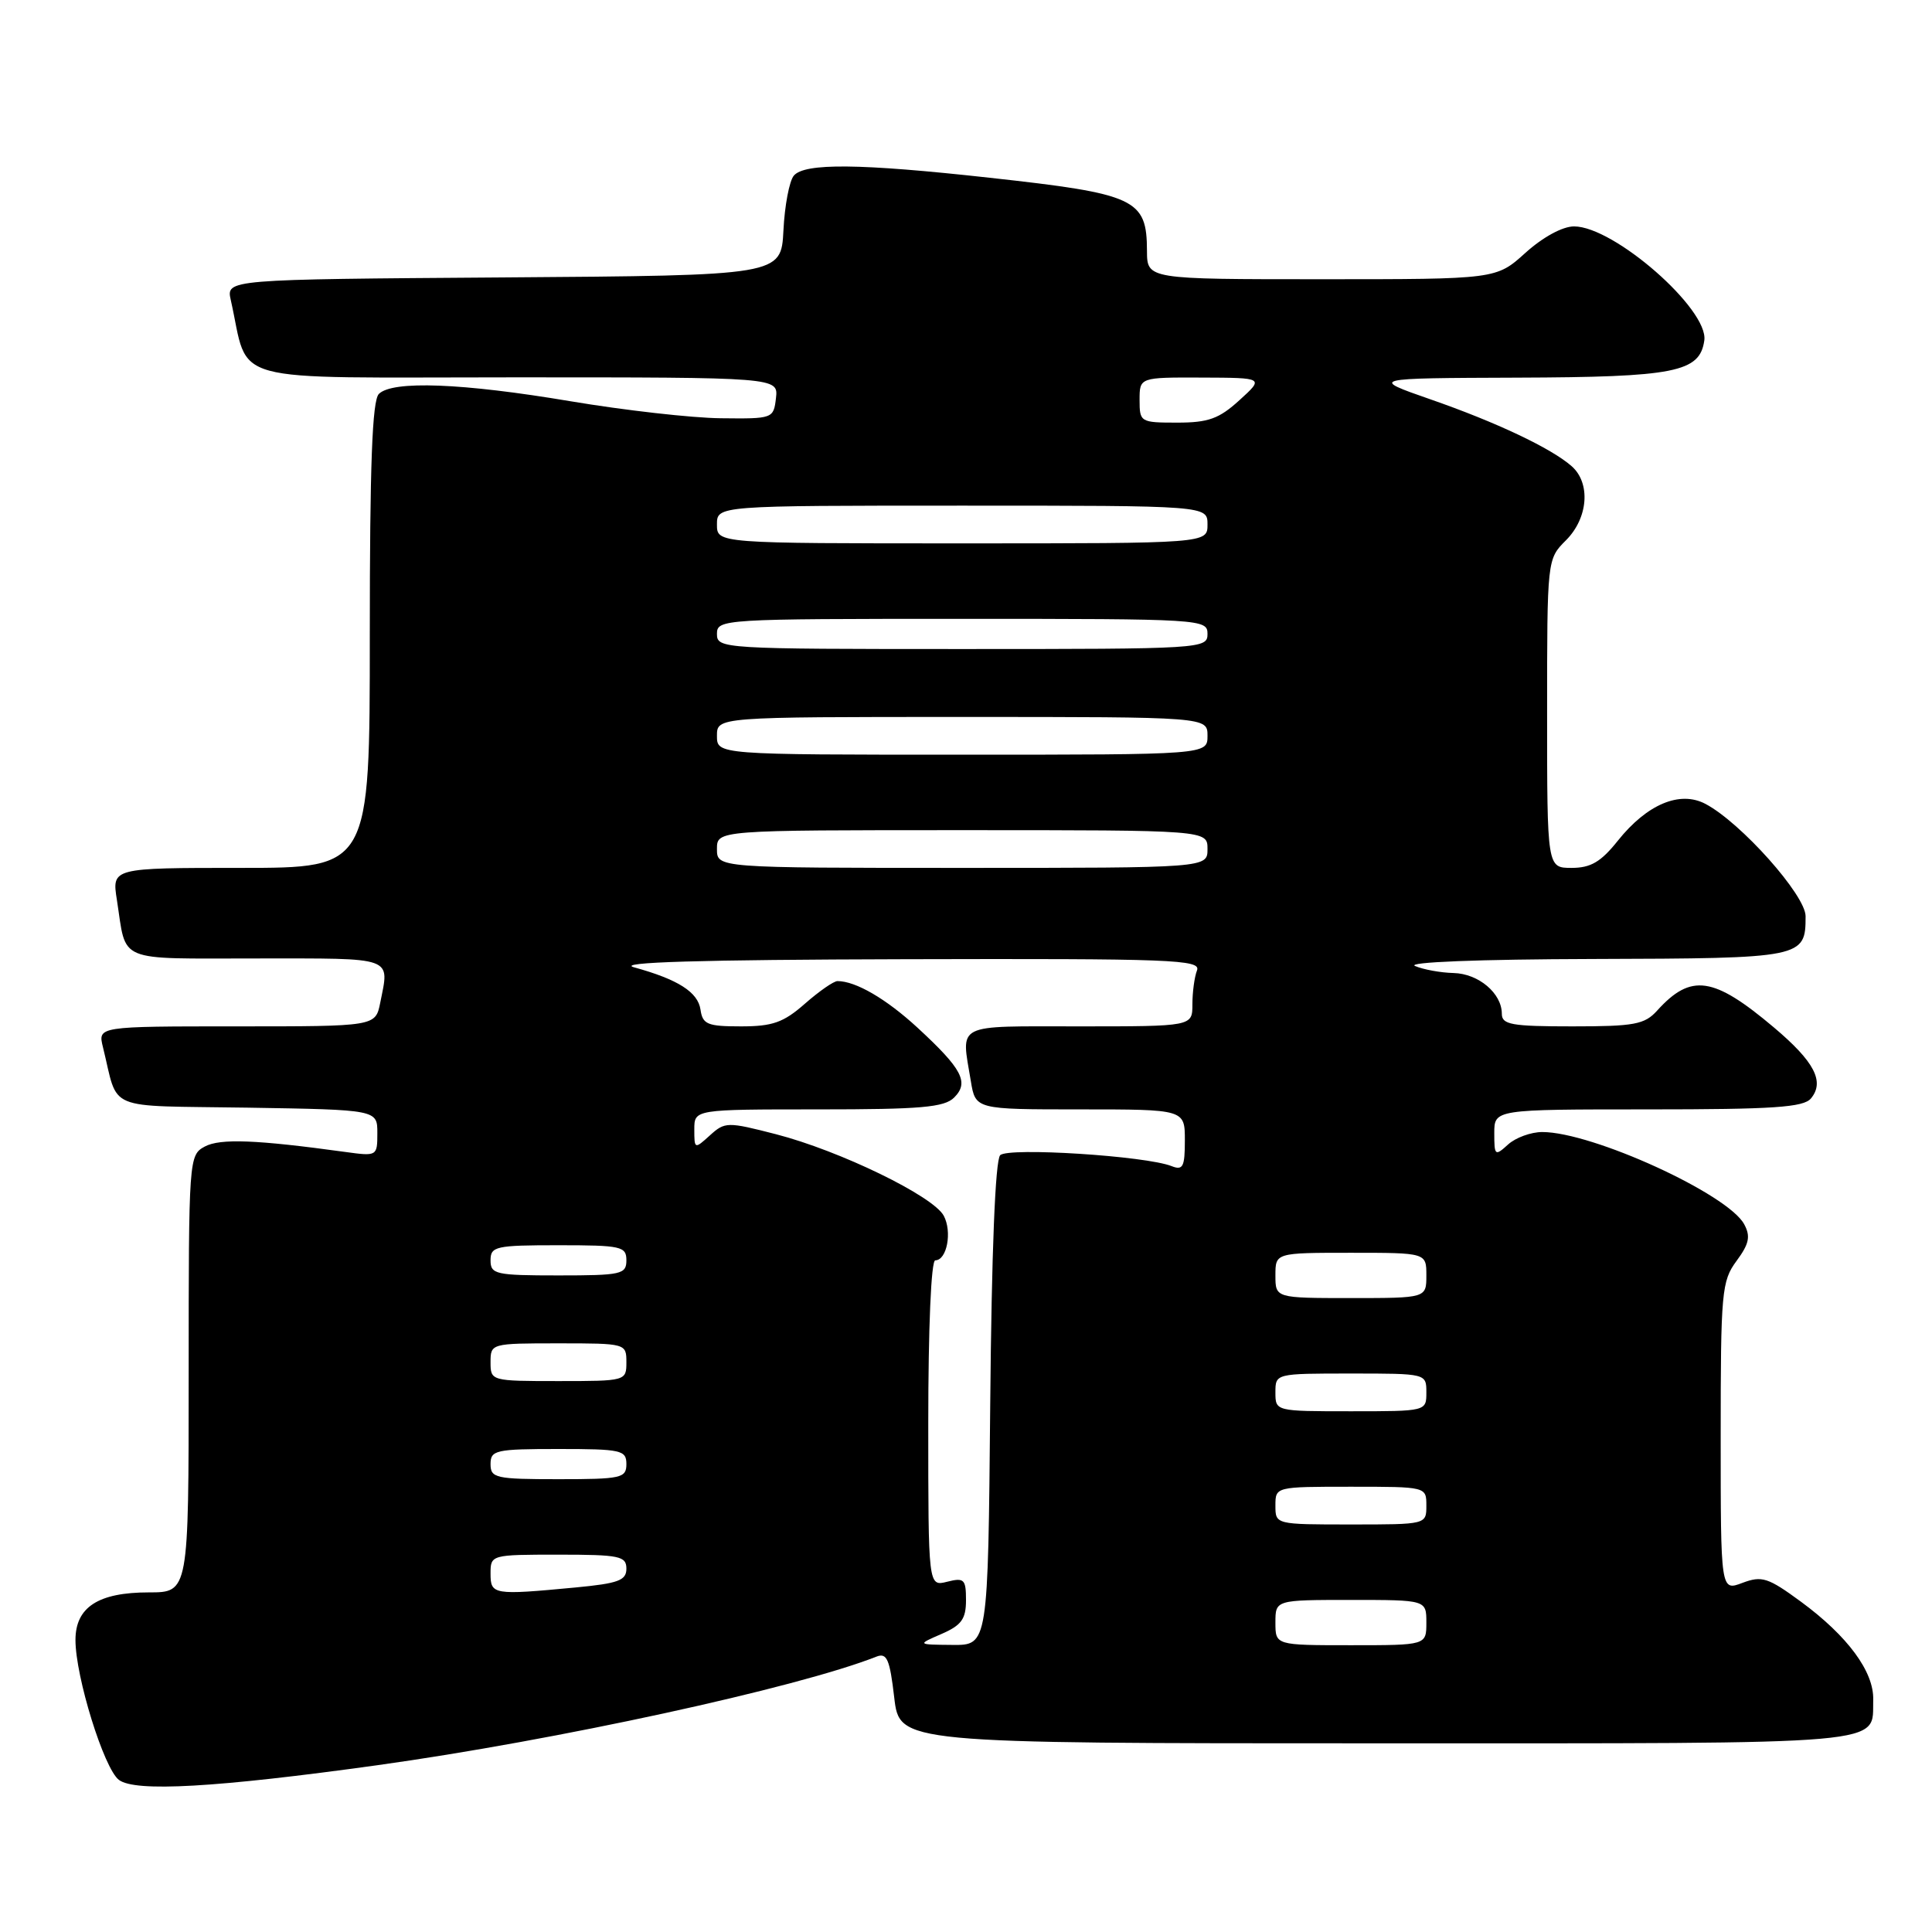 <?xml version="1.0" encoding="UTF-8" standalone="no"?>
<!DOCTYPE svg PUBLIC "-//W3C//DTD SVG 1.1//EN" "http://www.w3.org/Graphics/SVG/1.1/DTD/svg11.dtd" >
<svg xmlns="http://www.w3.org/2000/svg" xmlns:xlink="http://www.w3.org/1999/xlink" version="1.1" viewBox="0 0 256 256">
 <g >
 <path fill="currentColor"
d=" M 50.00 233.90 C 73.64 230.61 105.62 223.66 116.14 219.51 C 117.52 218.97 117.90 219.86 118.49 224.93 C 119.20 231.00 119.20 231.00 182.48 231.00 C 251.58 231.00 248.04 231.31 248.21 225.23 C 248.32 221.52 244.83 216.79 238.63 212.23 C 234.27 209.03 233.46 208.77 230.88 209.74 C 228.00 210.83 228.00 210.83 228.00 190.37 C 228.00 171.16 228.13 169.75 230.10 167.08 C 231.77 164.82 231.98 163.83 231.12 162.23 C 228.98 158.22 210.99 150.00 204.36 150.00 C 202.87 150.00 200.83 150.74 199.83 151.65 C 198.09 153.23 198.00 153.15 198.00 150.15 C 198.00 147.00 198.00 147.00 218.38 147.00 C 234.97 147.00 238.98 146.73 239.96 145.55 C 241.81 143.32 240.42 140.67 235.05 136.14 C 227.04 129.38 224.07 128.95 219.58 133.91 C 217.92 135.75 216.56 136.00 208.35 136.00 C 200.28 136.00 199.00 135.77 199.00 134.33 C 199.00 131.61 195.91 129.01 192.60 128.93 C 190.89 128.89 188.60 128.47 187.50 128.00 C 186.31 127.49 195.89 127.11 211.13 127.07 C 238.96 126.99 239.25 126.93 239.25 121.40 C 239.25 118.62 230.67 108.99 225.98 106.52 C 222.59 104.73 218.24 106.56 214.37 111.40 C 212.13 114.21 210.78 115.00 208.25 115.00 C 205.00 115.00 205.00 115.00 205.00 94.55 C 205.00 74.09 205.00 74.09 207.50 71.59 C 210.45 68.64 210.80 64.01 208.25 61.77 C 205.54 59.39 198.28 55.95 189.50 52.90 C 181.50 50.11 181.50 50.11 201.00 50.04 C 221.97 49.97 225.23 49.32 225.83 45.11 C 226.42 40.99 213.87 30.00 208.57 30.00 C 207.04 30.00 204.44 31.42 202.13 33.50 C 198.26 37.00 198.26 37.00 175.13 37.00 C 152.00 37.00 152.00 37.00 151.98 33.25 C 151.96 26.35 150.53 25.69 131.10 23.55 C 113.92 21.65 106.60 21.58 105.18 23.28 C 104.59 23.99 103.97 27.25 103.81 30.53 C 103.50 36.50 103.50 36.50 66.73 36.76 C 29.97 37.02 29.97 37.02 30.58 39.76 C 33.13 51.07 29.21 50.00 68.10 50.00 C 103.13 50.00 103.13 50.00 102.82 52.75 C 102.50 55.47 102.42 55.50 95.50 55.42 C 91.65 55.38 82.70 54.36 75.61 53.17 C 61.23 50.75 52.00 50.40 50.20 52.20 C 49.32 53.08 49.00 61.58 49.00 84.20 C 49.00 115.00 49.00 115.00 31.91 115.00 C 14.82 115.00 14.82 115.00 15.49 119.25 C 16.80 127.67 15.18 127.00 34.07 127.00 C 52.46 127.00 51.61 126.69 50.38 132.88 C 49.75 136.00 49.75 136.00 31.36 136.00 C 12.96 136.00 12.96 136.00 13.64 138.75 C 15.78 147.38 13.59 146.47 32.82 146.77 C 50.00 147.05 50.00 147.05 50.00 150.14 C 50.00 153.20 49.96 153.22 45.75 152.64 C 33.99 151.02 29.18 150.83 27.14 151.92 C 25.03 153.06 25.00 153.44 25.00 182.04 C 25.00 211.00 25.00 211.00 19.72 211.00 C 13.02 211.00 10.00 212.96 10.00 217.31 C 10.00 222.18 13.77 234.33 15.75 235.84 C 17.89 237.48 28.60 236.87 50.00 233.90 Z  M 124.75 216.51 C 127.40 215.36 128.00 214.53 128.00 212.03 C 128.00 209.26 127.76 209.02 125.50 209.59 C 123.00 210.22 123.00 210.22 123.00 188.61 C 123.00 175.91 123.38 167.00 123.93 167.00 C 125.47 167.00 126.19 163.22 125.05 161.09 C 123.65 158.48 111.27 152.47 102.82 150.29 C 96.37 148.63 96.06 148.64 94.07 150.44 C 92.03 152.29 92.00 152.28 92.00 149.65 C 92.00 147.00 92.00 147.00 108.43 147.00 C 122.02 147.00 125.13 146.73 126.43 145.43 C 128.44 143.42 127.51 141.65 121.56 136.16 C 117.42 132.35 113.39 130.00 110.97 130.00 C 110.47 130.00 108.53 131.35 106.65 133.00 C 103.82 135.49 102.37 136.00 98.19 136.00 C 93.74 136.00 93.10 135.74 92.82 133.78 C 92.48 131.46 89.85 129.78 84.00 128.17 C 81.58 127.50 92.66 127.17 119.86 127.10 C 155.36 127.01 159.15 127.15 158.61 128.58 C 158.27 129.45 158.00 131.48 158.00 133.08 C 158.00 136.00 158.00 136.00 143.00 136.00 C 126.31 136.00 127.36 135.47 128.64 143.25 C 129.26 147.00 129.26 147.00 143.13 147.00 C 157.00 147.00 157.00 147.00 157.00 151.11 C 157.00 154.62 156.75 155.11 155.25 154.52 C 151.84 153.16 133.60 152.00 132.53 153.07 C 131.88 153.72 131.39 165.91 131.21 186.05 C 130.92 218.00 130.92 218.00 126.21 217.96 C 121.50 217.92 121.50 217.92 124.75 216.51 Z  M 169.00 215.00 C 169.00 212.00 169.00 212.00 179.00 212.00 C 189.00 212.00 189.00 212.00 189.00 215.00 C 189.00 218.00 189.00 218.00 179.00 218.00 C 169.00 218.00 169.00 218.00 169.00 215.00 Z  M 65.00 208.50 C 65.00 206.02 65.07 206.00 74.00 206.00 C 82.10 206.00 83.00 206.19 83.00 207.86 C 83.00 209.42 81.93 209.81 76.25 210.35 C 65.34 211.38 65.00 211.32 65.00 208.50 Z  M 169.00 199.50 C 169.00 197.00 169.00 197.00 179.00 197.00 C 189.00 197.00 189.00 197.00 189.00 199.50 C 189.00 202.00 189.00 202.00 179.00 202.00 C 169.00 202.00 169.00 202.00 169.00 199.50 Z  M 65.00 194.00 C 65.00 192.15 65.67 192.00 74.00 192.00 C 82.33 192.00 83.00 192.15 83.00 194.00 C 83.00 195.85 82.33 196.00 74.00 196.00 C 65.67 196.00 65.00 195.85 65.00 194.00 Z  M 169.00 184.50 C 169.00 182.00 169.00 182.00 179.00 182.00 C 189.00 182.00 189.00 182.00 189.00 184.50 C 189.00 187.00 189.00 187.00 179.00 187.00 C 169.00 187.00 169.00 187.00 169.00 184.50 Z  M 65.00 180.50 C 65.00 178.02 65.07 178.00 74.00 178.00 C 82.93 178.00 83.00 178.02 83.00 180.50 C 83.00 182.98 82.93 183.00 74.00 183.00 C 65.07 183.00 65.00 182.98 65.00 180.50 Z  M 169.00 169.00 C 169.00 166.00 169.00 166.00 179.00 166.00 C 189.00 166.00 189.00 166.00 189.00 169.00 C 189.00 172.00 189.00 172.00 179.00 172.00 C 169.00 172.00 169.00 172.00 169.00 169.00 Z  M 65.00 167.00 C 65.00 165.15 65.67 165.00 74.00 165.00 C 82.33 165.00 83.00 165.15 83.00 167.00 C 83.00 168.85 82.33 169.00 74.00 169.00 C 65.67 169.00 65.00 168.85 65.00 167.00 Z  M 95.00 112.50 C 95.00 110.00 95.00 110.00 127.50 110.00 C 160.00 110.00 160.00 110.00 160.00 112.50 C 160.00 115.00 160.00 115.00 127.50 115.00 C 95.00 115.00 95.00 115.00 95.00 112.50 Z  M 95.00 97.50 C 95.00 95.00 95.00 95.00 127.50 95.00 C 160.00 95.00 160.00 95.00 160.00 97.50 C 160.00 100.00 160.00 100.00 127.50 100.00 C 95.00 100.00 95.00 100.00 95.00 97.50 Z  M 95.00 84.00 C 95.00 82.04 95.67 82.00 127.50 82.00 C 159.33 82.00 160.00 82.04 160.00 84.00 C 160.00 85.96 159.33 86.00 127.50 86.00 C 95.67 86.00 95.00 85.96 95.00 84.00 Z  M 95.00 69.50 C 95.00 67.00 95.00 67.00 127.50 67.00 C 160.00 67.00 160.00 67.00 160.00 69.50 C 160.00 72.00 160.00 72.00 127.50 72.00 C 95.00 72.00 95.00 72.00 95.00 69.50 Z  M 151.00 53.00 C 151.00 50.00 151.00 50.00 159.25 50.03 C 167.50 50.06 167.50 50.06 164.23 53.03 C 161.53 55.49 160.11 56.00 155.98 56.00 C 151.11 56.00 151.00 55.93 151.00 53.00 Z "/>
</g>
</svg>